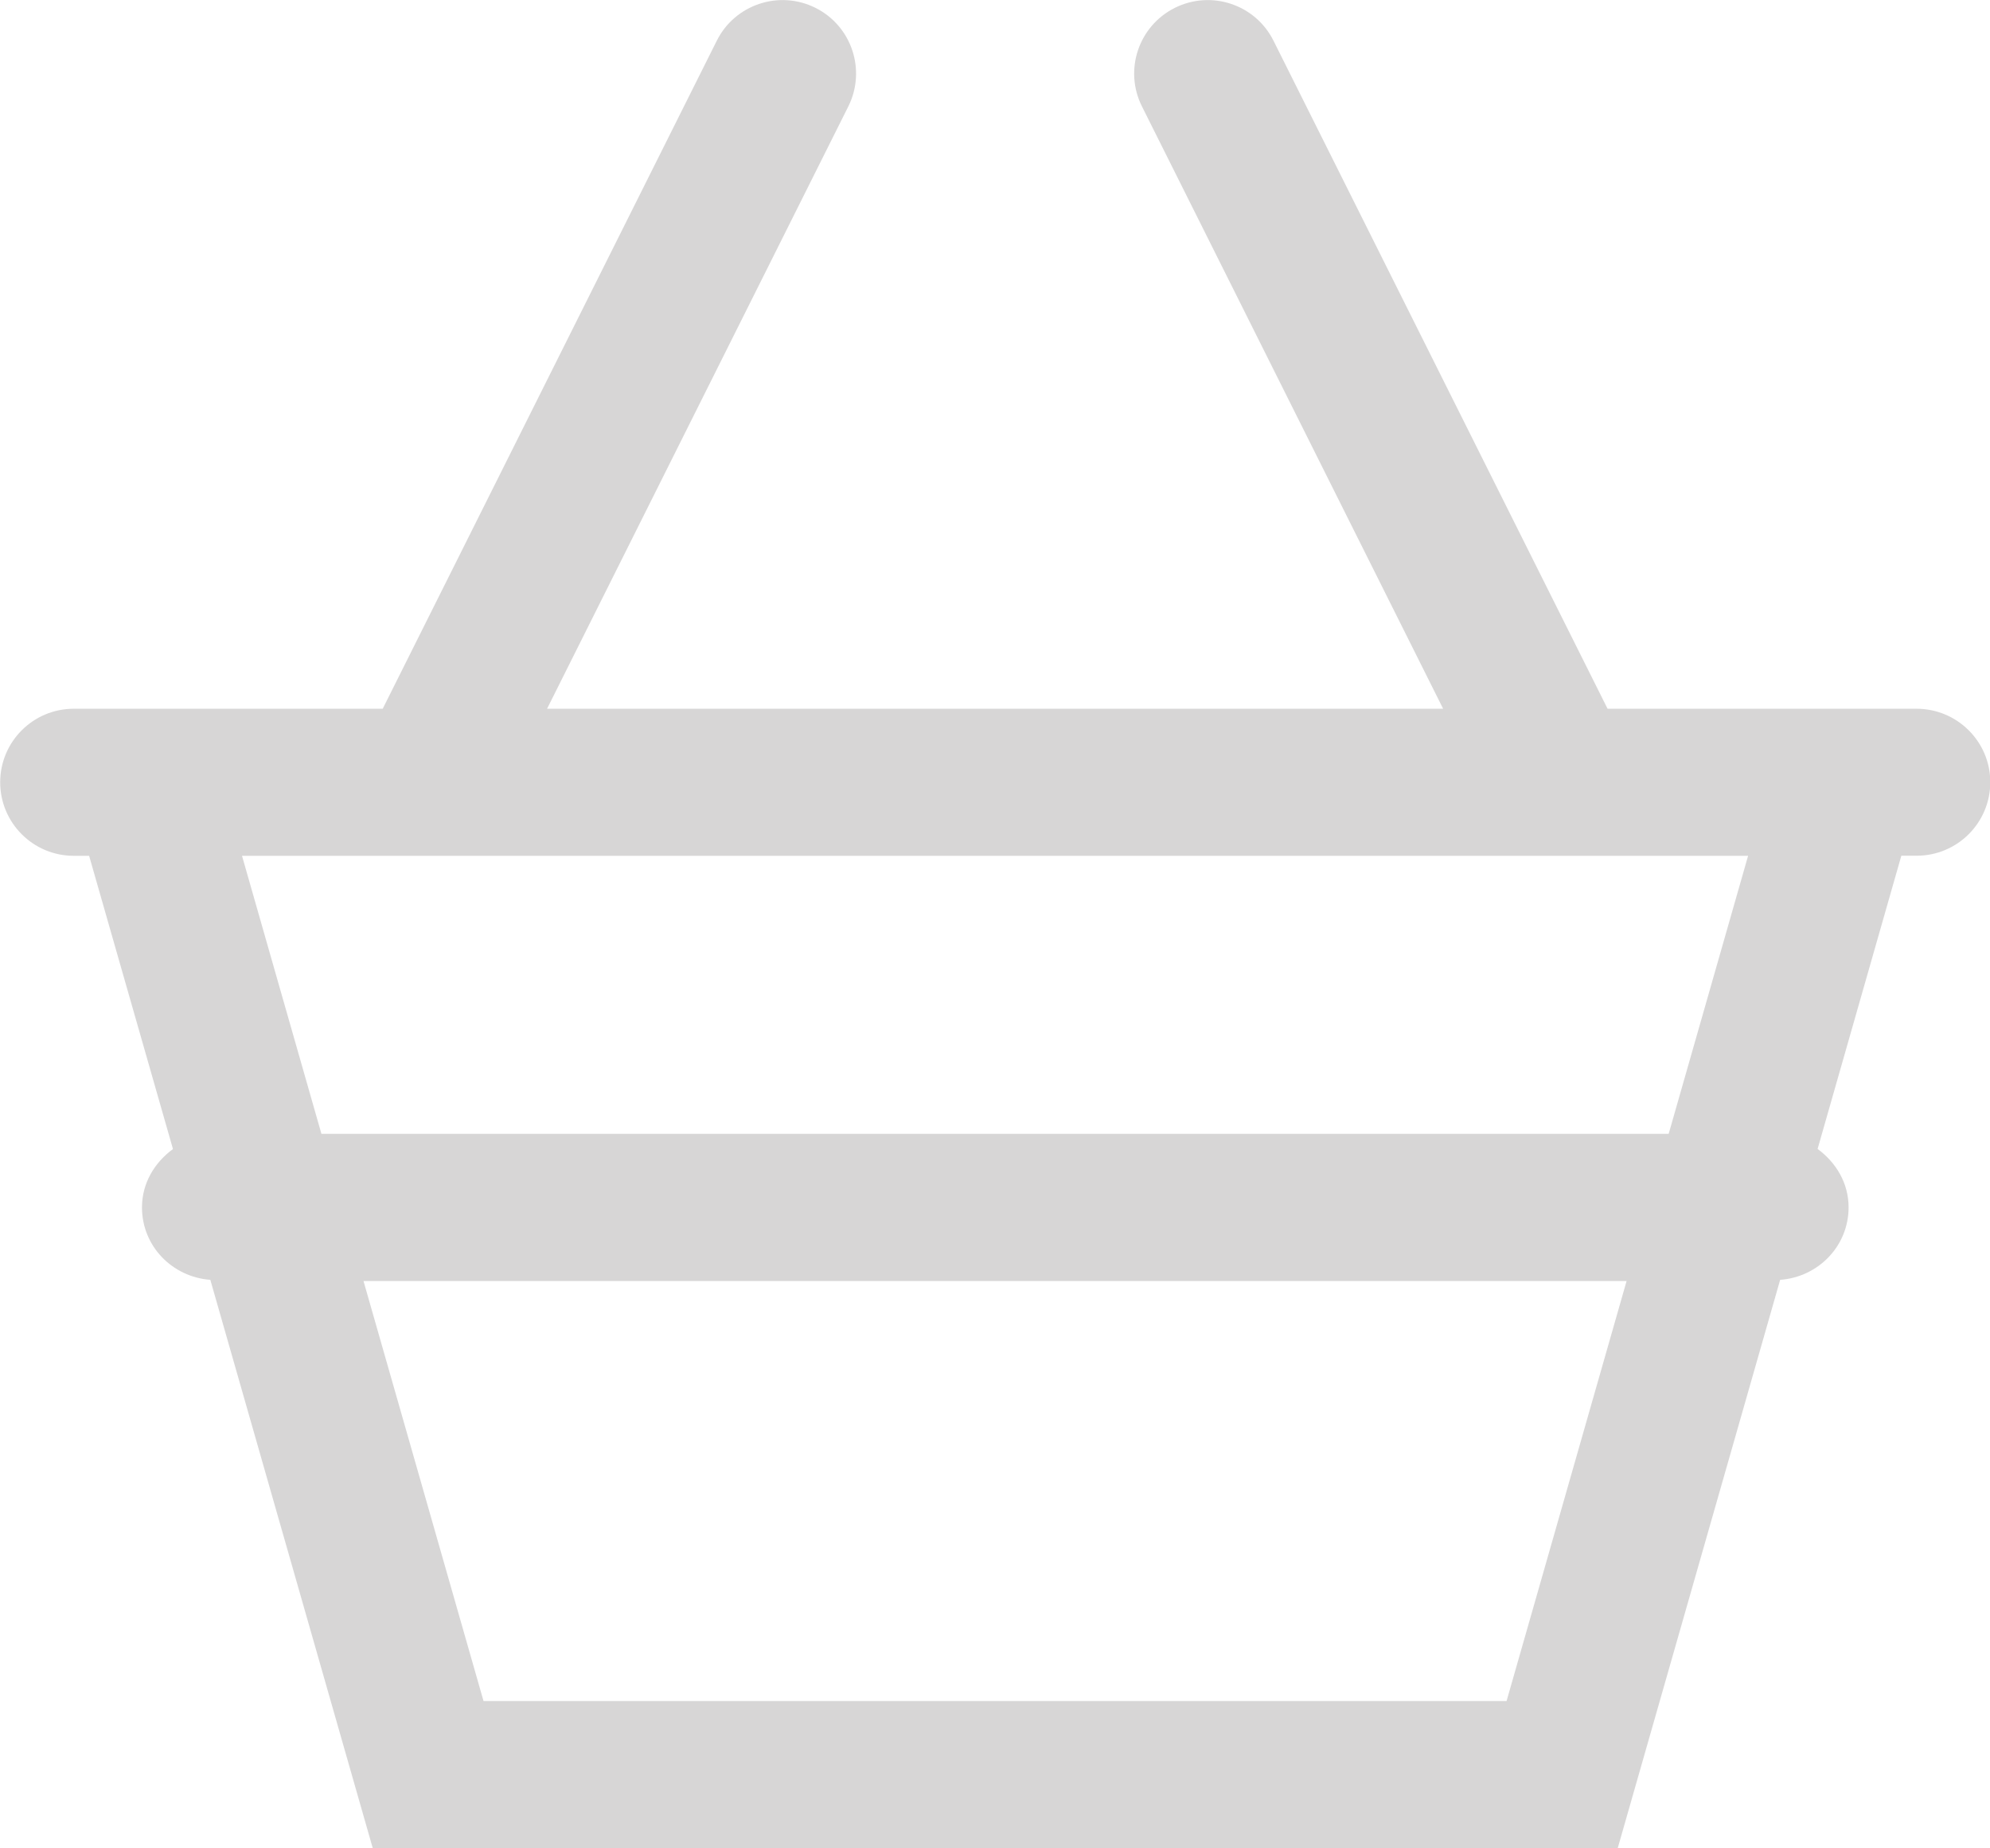 <svg version="1.1" id="Layer_1" xmlns="http://www.w3.org/2000/svg" xmlns:xlink="http://www.w3.org/1999/xlink" x="0px" y="0px" width="20.294px" height="18.849px" viewBox="264.205 370.961 20.294 18.849" enable-background="new 264.205 370.961 20.294 18.849" xml:space="preserve">
  <path fill="#d7d6d6" d="M283.75,378.19h-3.151l-3.407-6.814c-0.185-0.37-0.634-0.52-1.006-0.335 c-0.371,0.186-0.521,0.636-0.335,1.006l3.071,6.143h-9.138l3.072-6.143c0.185-0.371,0.035-0.821-0.335-1.006 c-0.37-0.185-0.821-0.035-1.006,0.335l-3.407,6.814h-3.151c-0.414,0-0.75,0.336-0.75,0.75s0.336,0.75,0.75,0.75h0.157l0.855,2.991 c-0.187,0.137-0.316,0.347-0.316,0.595c0,0.396,0.309,0.71,0.697,0.739l1.656,5.795h12.697l1.656-5.795 c0.388-0.028,0.698-0.344,0.698-0.739c0-0.249-0.129-0.459-0.316-0.596l0.854-2.991h0.157c0.414,0,0.75-0.336,0.75-0.75 S284.164,378.19,283.75,378.19z M279.569,388.311h-10.433l-1.224-4.284h12.881L279.569,388.311z M281.222,382.526h-13.739 l-0.81-2.836h15.359L281.222,382.526z"/>
</svg>
